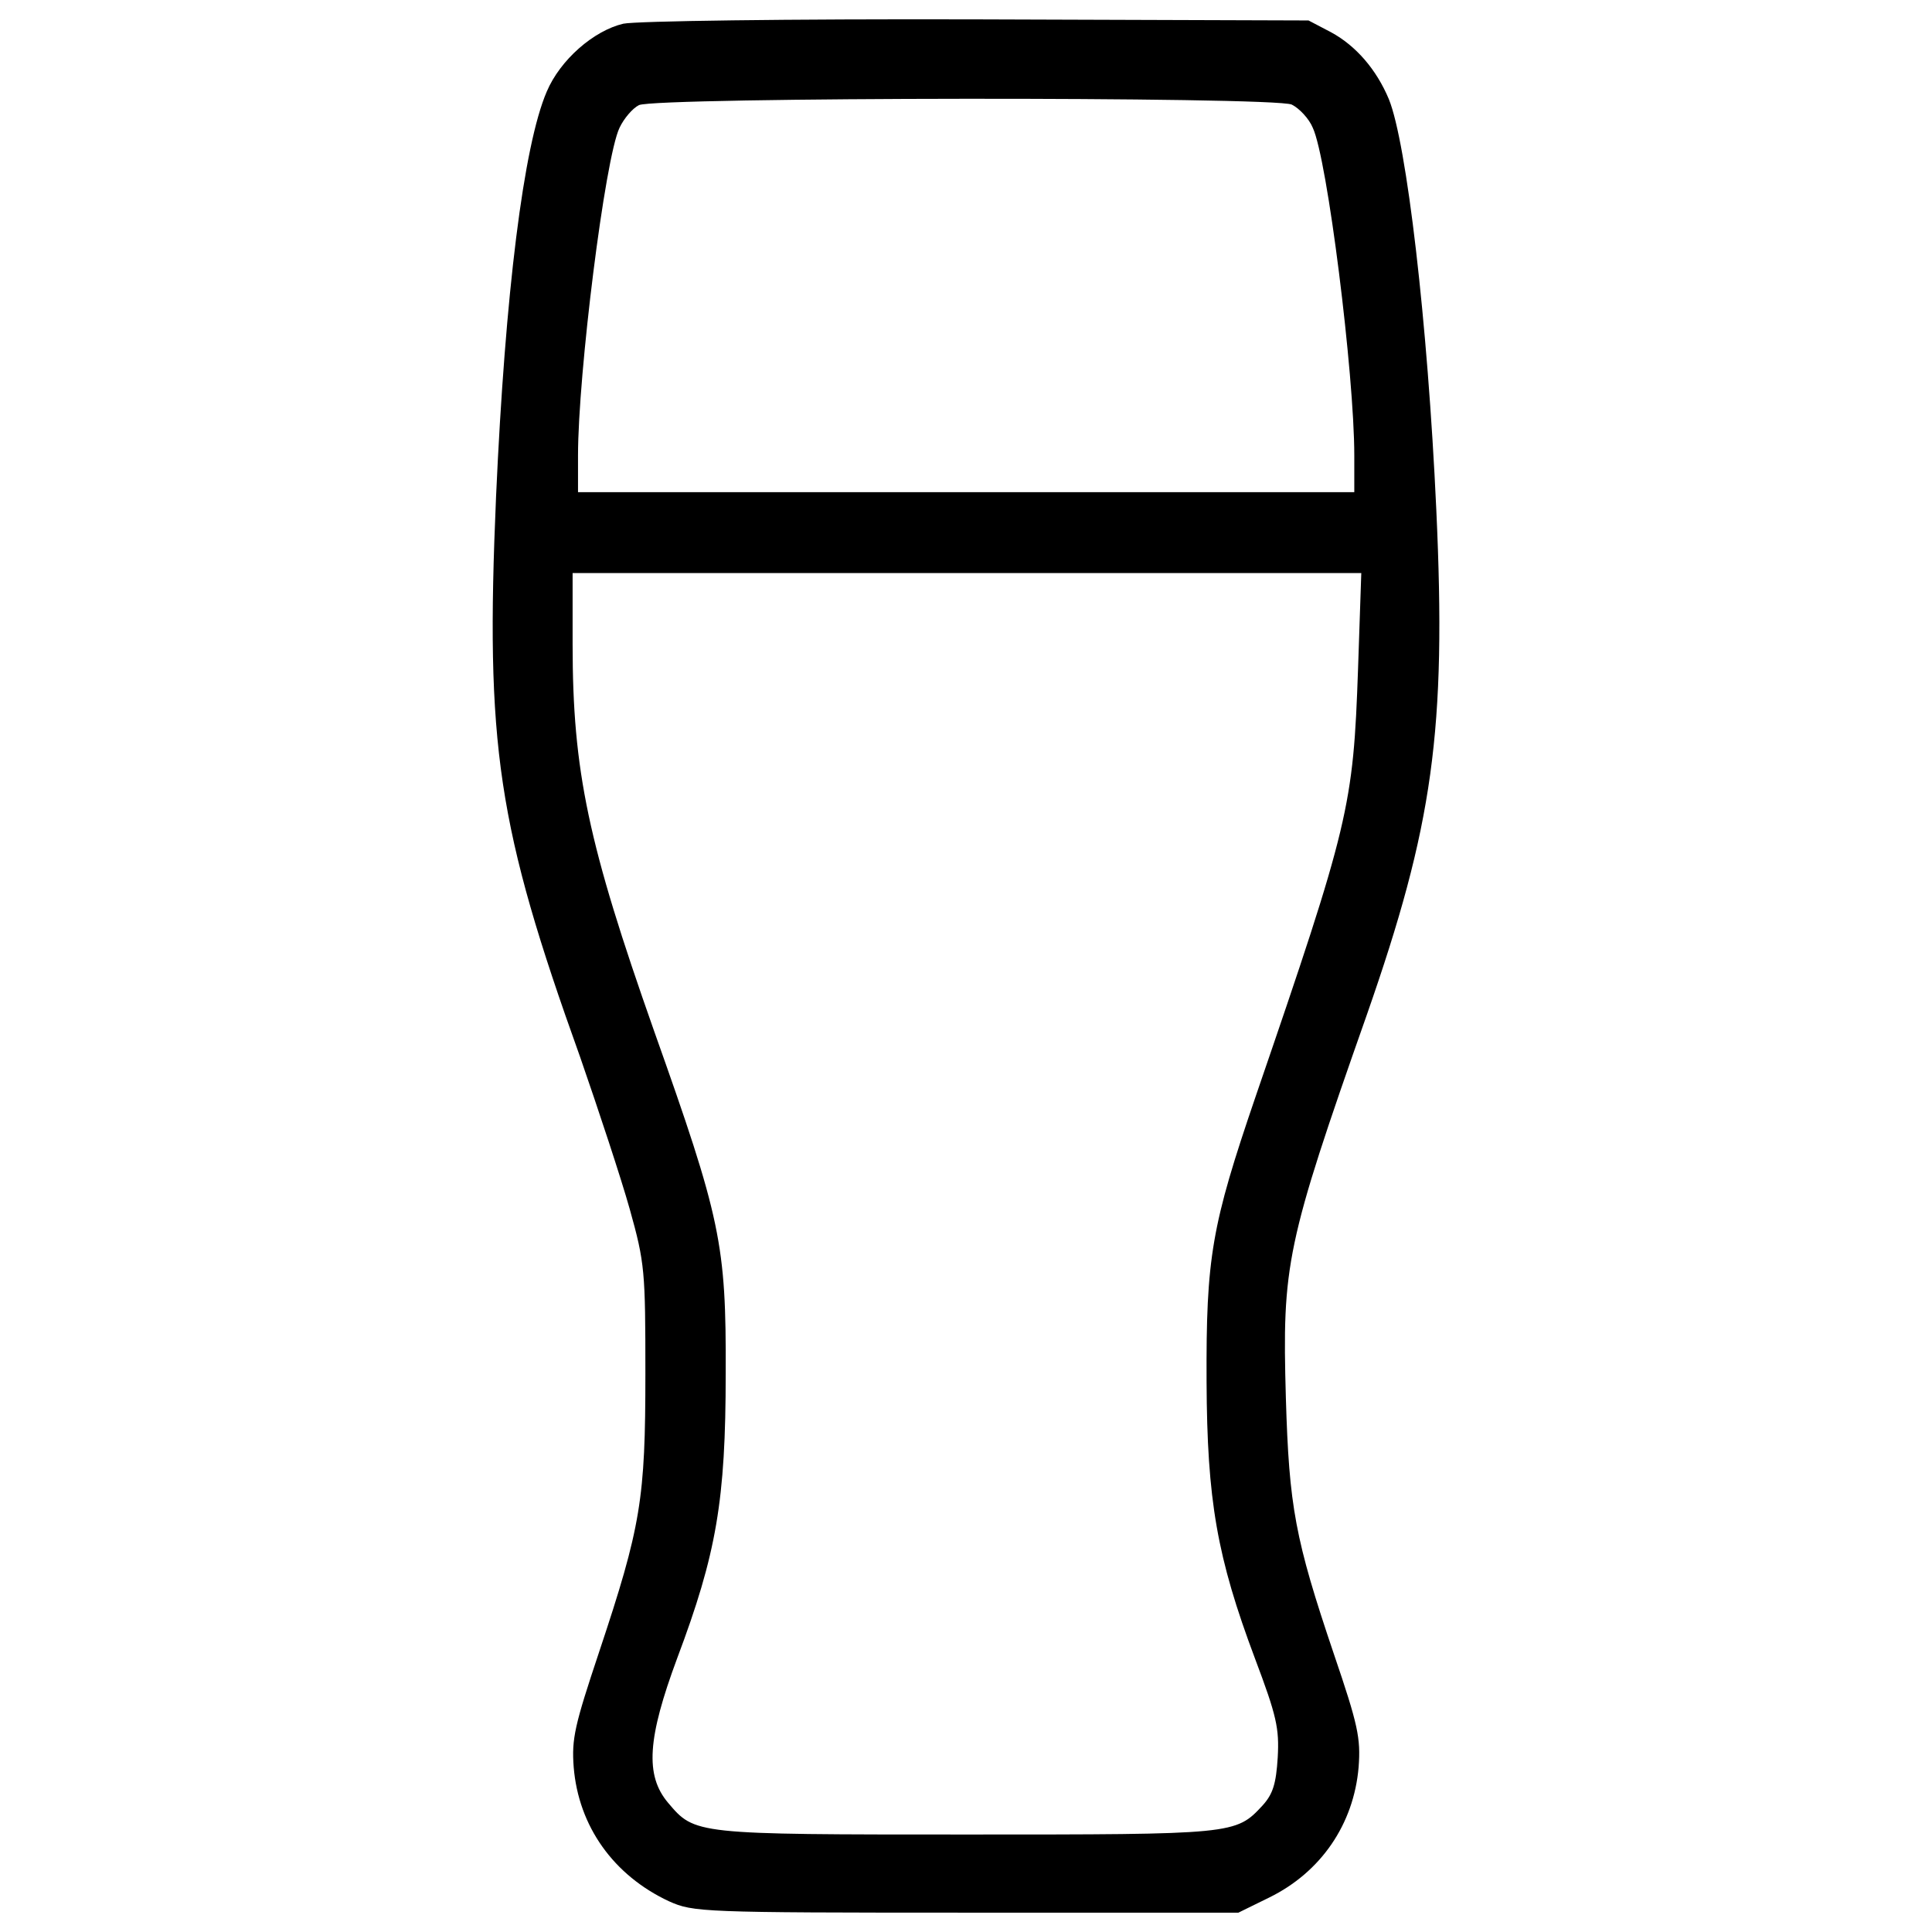 <?xml version="1.0" encoding="utf-8"?>
<!-- Svg Vector Icons : http://www.onlinewebfonts.com/icon -->
<!DOCTYPE svg PUBLIC "-//W3C//DTD SVG 1.1//EN" "http://www.w3.org/Graphics/SVG/1.1/DTD/svg11.dtd">
<svg version="1.1" xmlns="http://www.w3.org/2000/svg" xmlns:xlink="http://www.w3.org/1999/xlink" x="0px" y="0px" viewBox="0 0 1000 1000" enable-background="new 0 0 1000 1000" xml:space="preserve">
<g><g transform="translate(0,511) scale(0.1,-0.1)"><path d="M3226.1,4987.3c-153.5-36.3-326.5-187-396.2-351.6c-120-279-214.9-1040.8-262.3-2095.5c-55.8-1291.9,5.6-1704.9,435.3-2901.9c94.9-273.4,212.1-627.8,256.7-786.9c78.1-279,80.9-320.9,80.9-851c0-650.1-22.3-789.7-240-1442.6c-125.6-376.7-142.3-446.4-131.1-594.3c25.1-306.9,206.5-560.8,493.9-694.8c125.6-55.8,164.6-58.6,1537.5-58.6h1409.1l159.1,78.1c267.9,131.2,438.1,379.5,463.2,675.3c11.2,150.7-2.8,217.6-128.3,586c-200.9,594.3-231.6,761.7-248.3,1325.4c-19.5,689.2,0,792.5,418.6,1981.1c343.2,982.2,413,1470.5,360,2617.3c-44.7,971-153.5,1897.4-245.5,2123.4c-64.2,153.5-170.2,276.2-298.6,346l-117.2,61.4l-1716,5.6C4066,5012.4,3293.1,5001.2,3226.1,4987.3z M6686.1,4568.7c39.1-19.5,89.3-72.6,108.8-120c75.3-159,214.9-1275.2,214.9-1696.5v-189.7h-2009h-2009v189.7c0,421.3,139.5,1540.3,214.9,1696.5c22.3,47.4,67,100.4,100.4,117.2C3396.3,4607.8,6591.2,4610.6,6686.1,4568.7z M7029.3,1650c-25.1-717.1-44.7-800.8-530.2-2215.5c-228.8-669.7-256.7-831.5-253.9-1476.1c2.8-613.9,53-906.8,251.1-1434.2c111.6-295.8,125.6-360,117.2-510.6c-8.4-136.7-25.1-189.7-78.1-248.3c-139.5-150.7-145.1-150.7-1534.7-150.7c-1409.1,0-1403.5,0-1543,164.6c-120,142.3-106,334.8,47.4,747.8c203.7,541.3,251.1,817.6,251.1,1473.3c2.8,672.5-25.1,800.8-371.1,1774.7c-340.4,965.4-421.3,1342.1-421.3,2000.6v368.3h2039.7H7046L7029.3,1650z"/></g></g>
</svg>